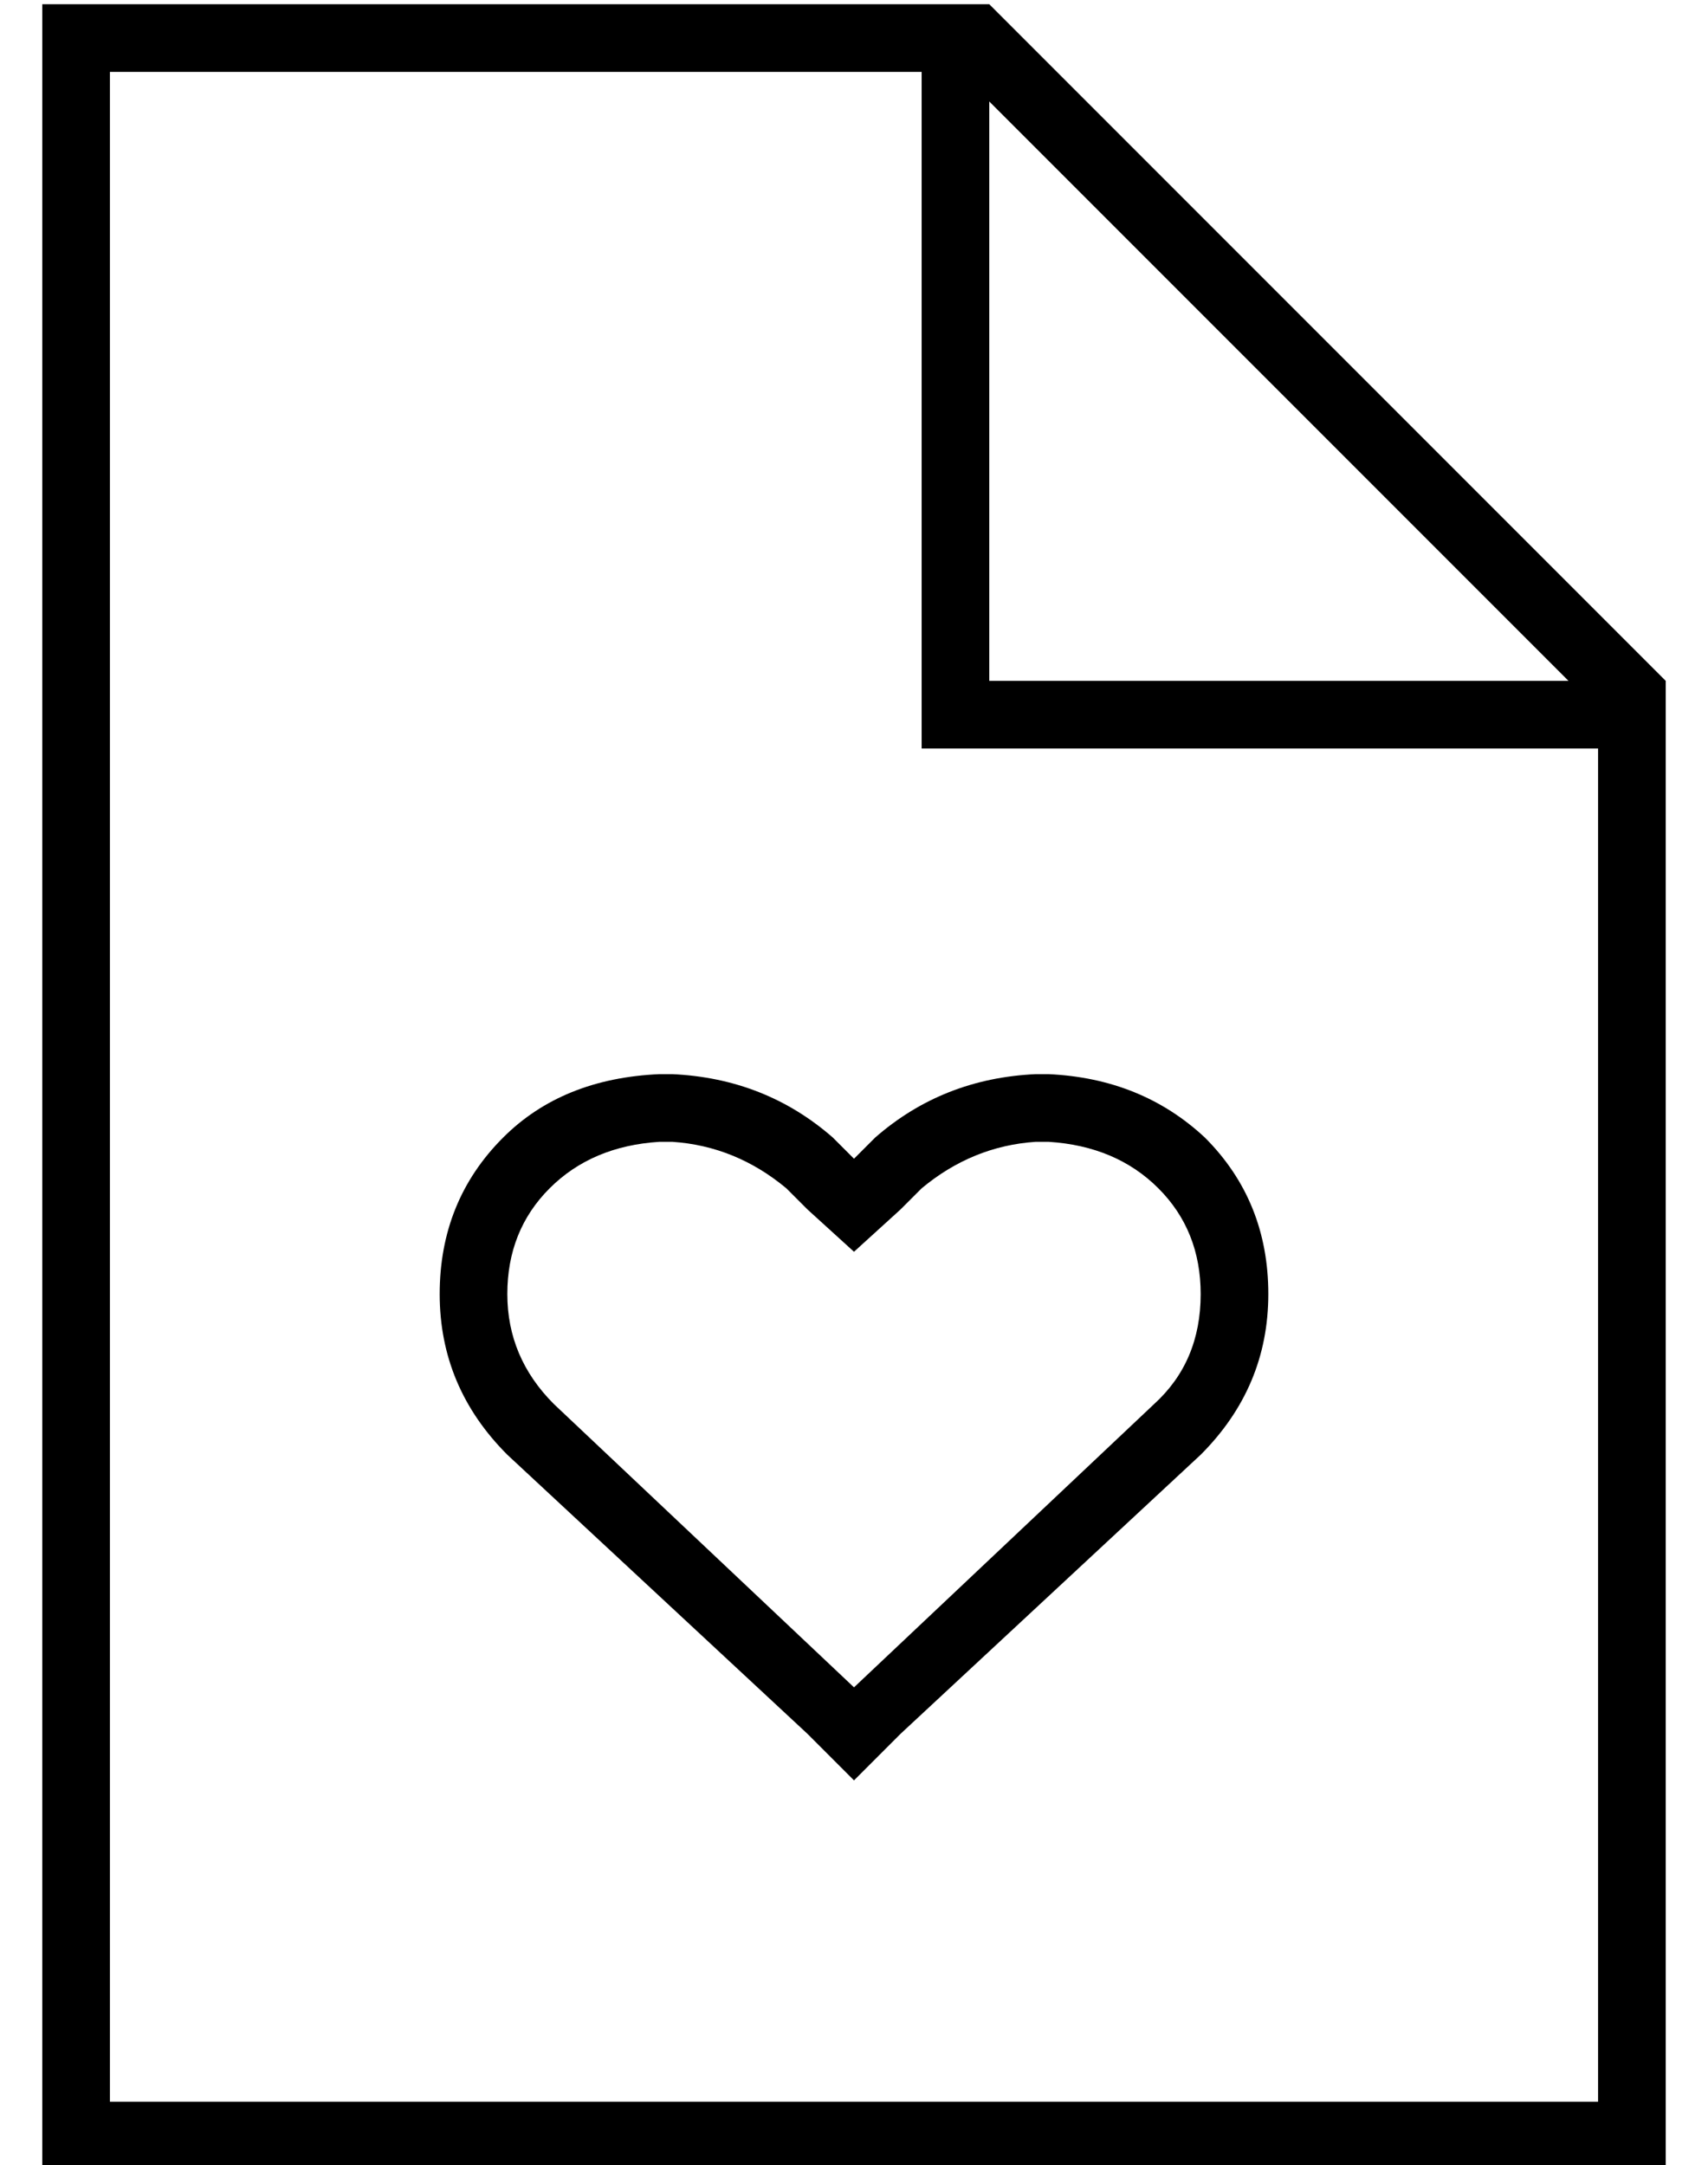 <?xml version="1.0" standalone="no"?>
<!DOCTYPE svg PUBLIC "-//W3C//DTD SVG 1.1//EN" "http://www.w3.org/Graphics/SVG/1.1/DTD/svg11.dtd" >
<svg xmlns="http://www.w3.org/2000/svg" xmlns:xlink="http://www.w3.org/1999/xlink" version="1.1" viewBox="-10 -40 404 512">
   <path fill="currentColor"
d="M16 -23h192h-192h192v152v0v8v0h8h152v320v0h-352v0v-480v0zM224 -16l137 137l-137 -137l137 137h-137v0v-137v0zM224 -39h-208h208h-224v16v0v480v0v16v0h16h368v-16v0v-336v0l-160 -160v0zM94 266q0 22 16 38l71 66v0l11 11v0l11 -11v0l71 -66v0q16 -16 16 -38t-15 -37
q-15 -14 -37 -15h-3v0q-22 1 -38 15l-5 5v0l-5 -5v0q-16 -14 -38 -15h-3v0q-23 1 -37 15q-15 15 -15 37v0zM181 246l11 10l-11 -10l11 10l11 -10v0l5 -5v0q12 -10 27 -11h3v0q16 1 26 11t10 25q0 16 -11 26l-71 67v0l-71 -67v0q-11 -11 -11 -26t10 -25t26 -11h3v0
q15 1 27 11l5 5v0z" />
</svg>
